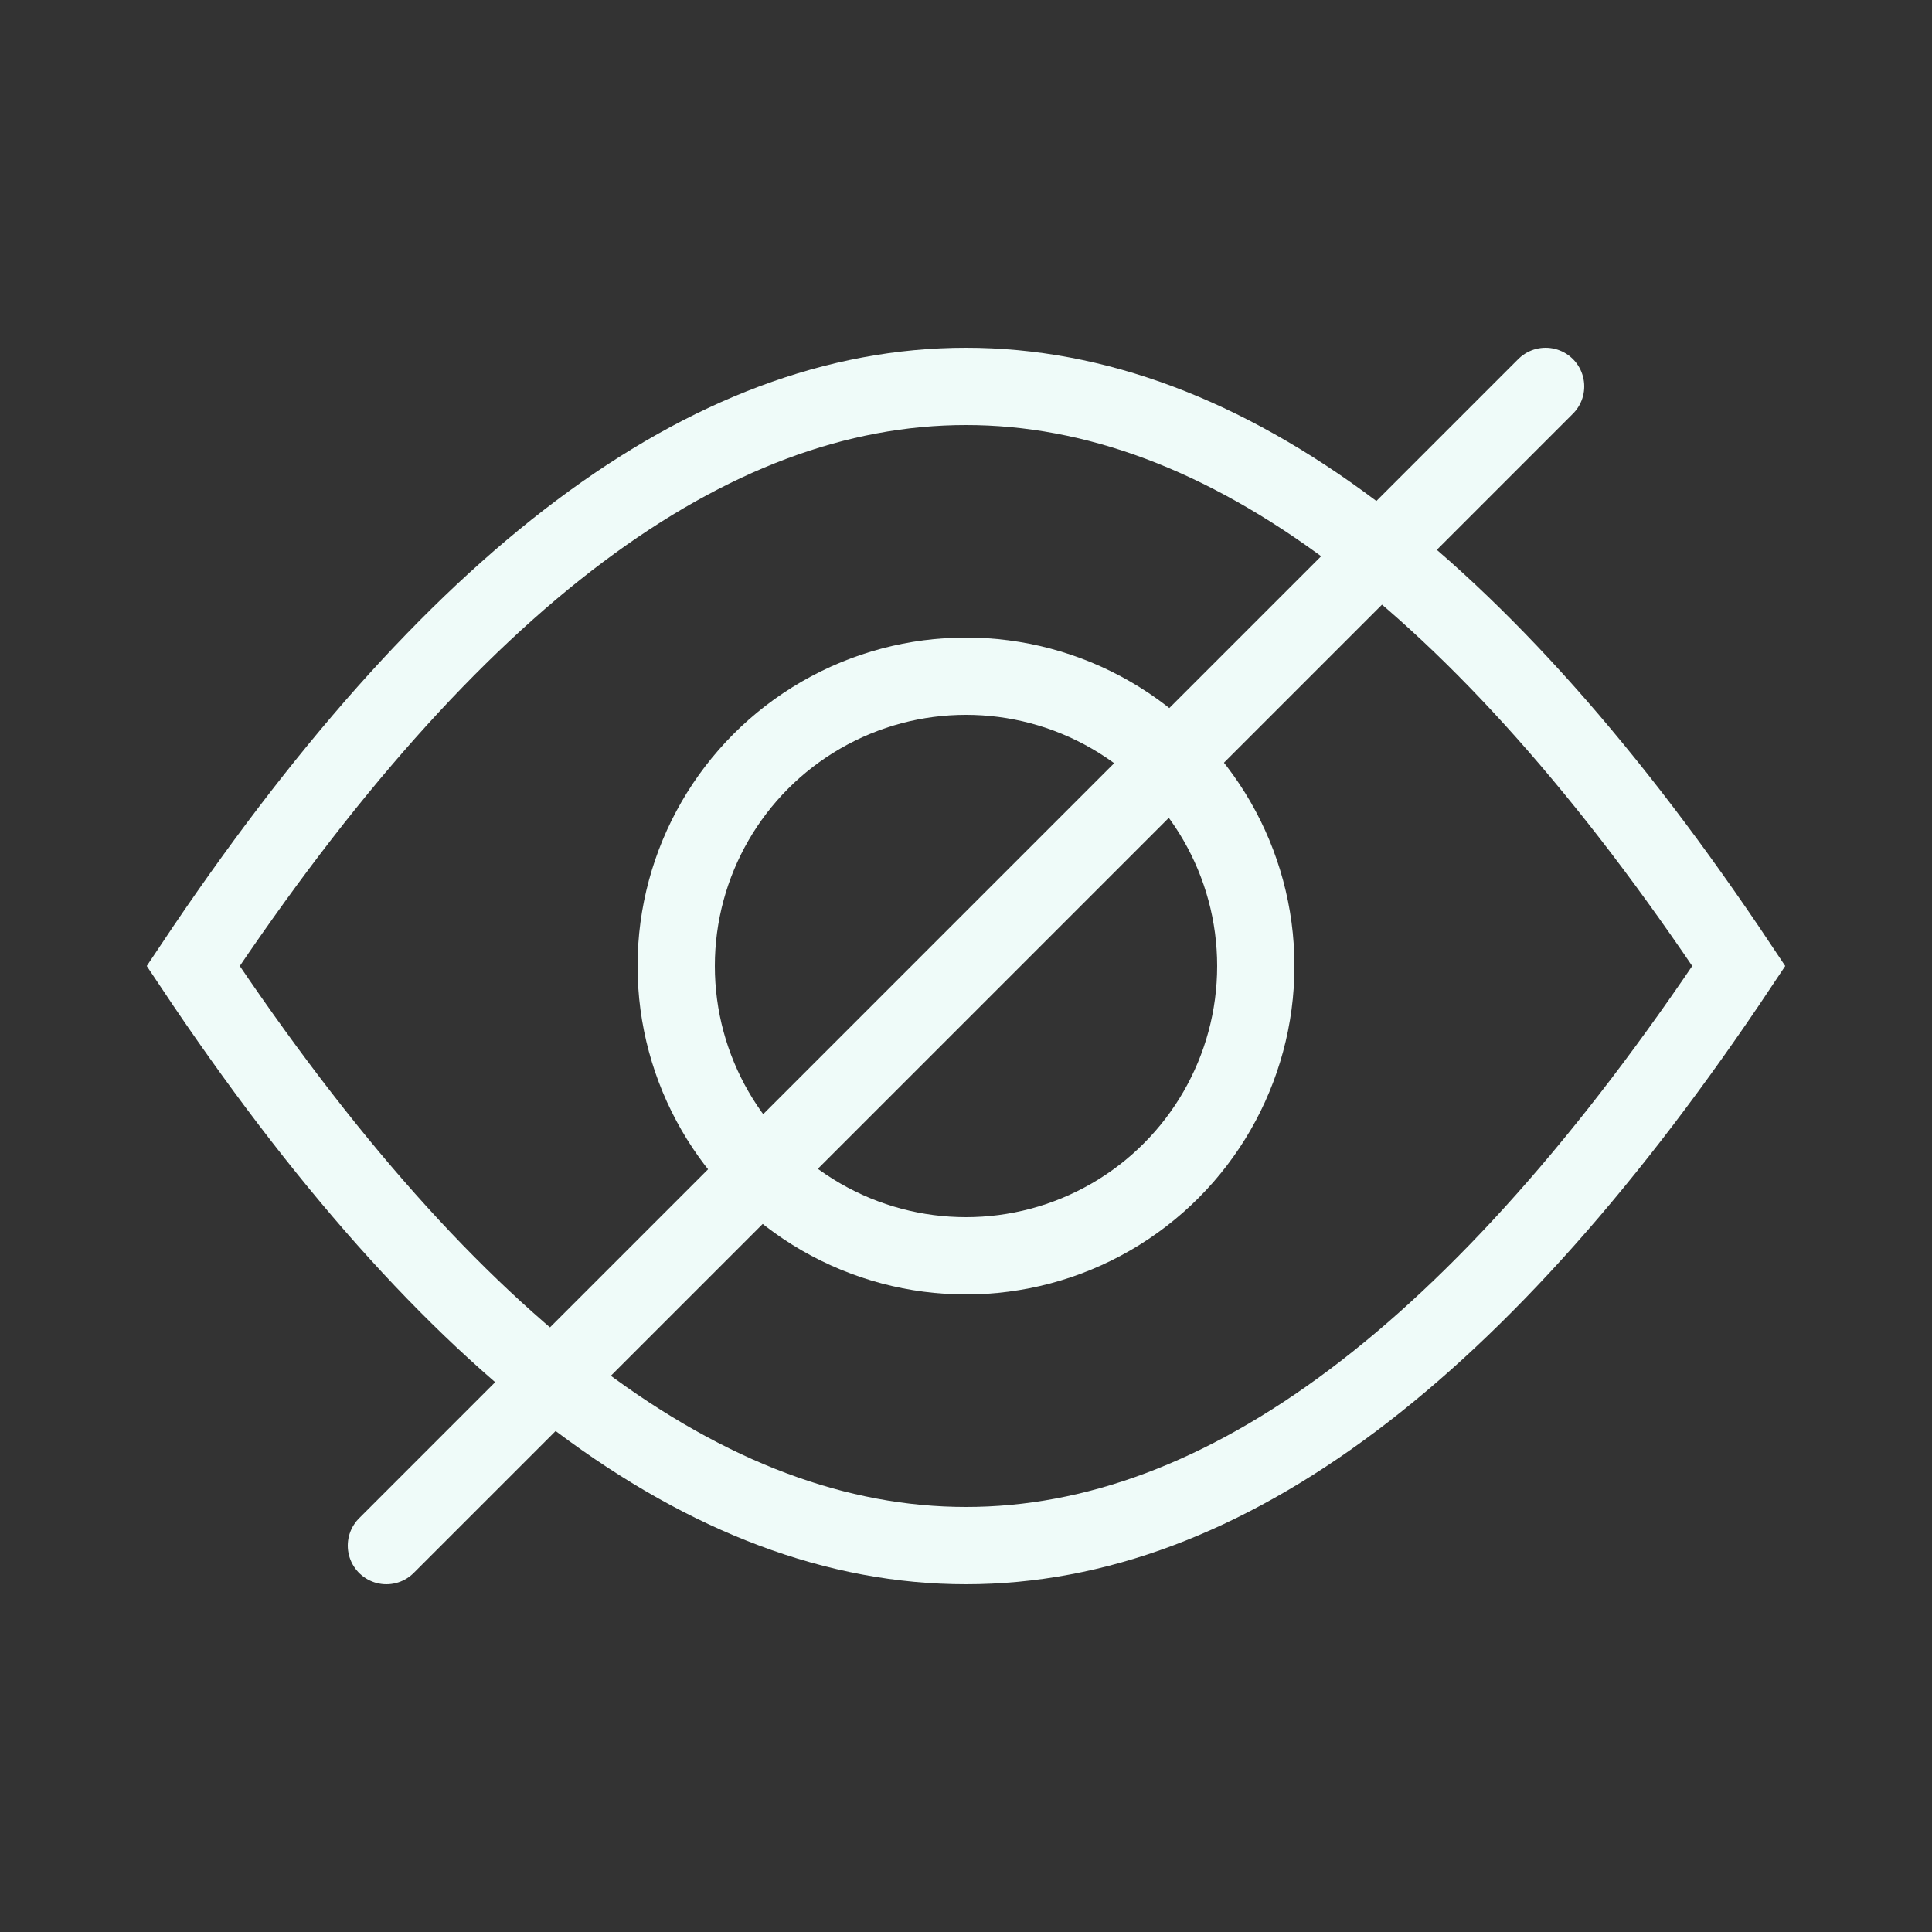 <!--Thanks, GPT-4-->
<svg
    width="100"
    height="100"
    xmlns="http://www.w3.org/2000/svg"
    viewBox="0 0 100 100"
>
    <rect x="0" y="0" width="100" height="100" fill="#333333" stroke="none"/>
    <!-- Outer almond shape of the eye -->
    <path d="M 10 50 Q 50 -10 90 50 Q 50 110 10 50 Z" stroke="#effbf9" fill="none" stroke-width="4" />

    <!-- Pupil -->
    <circle cx="50" cy="50" r="15" stroke="#effbf9" fill="none" stroke-width="4" />

    <!-- Strikethrough line -->
    <line x1="20" y1="80" x2="80" y2="20" stroke="#effbf9" stroke-width="4" stroke-linecap="round" />
</svg>
